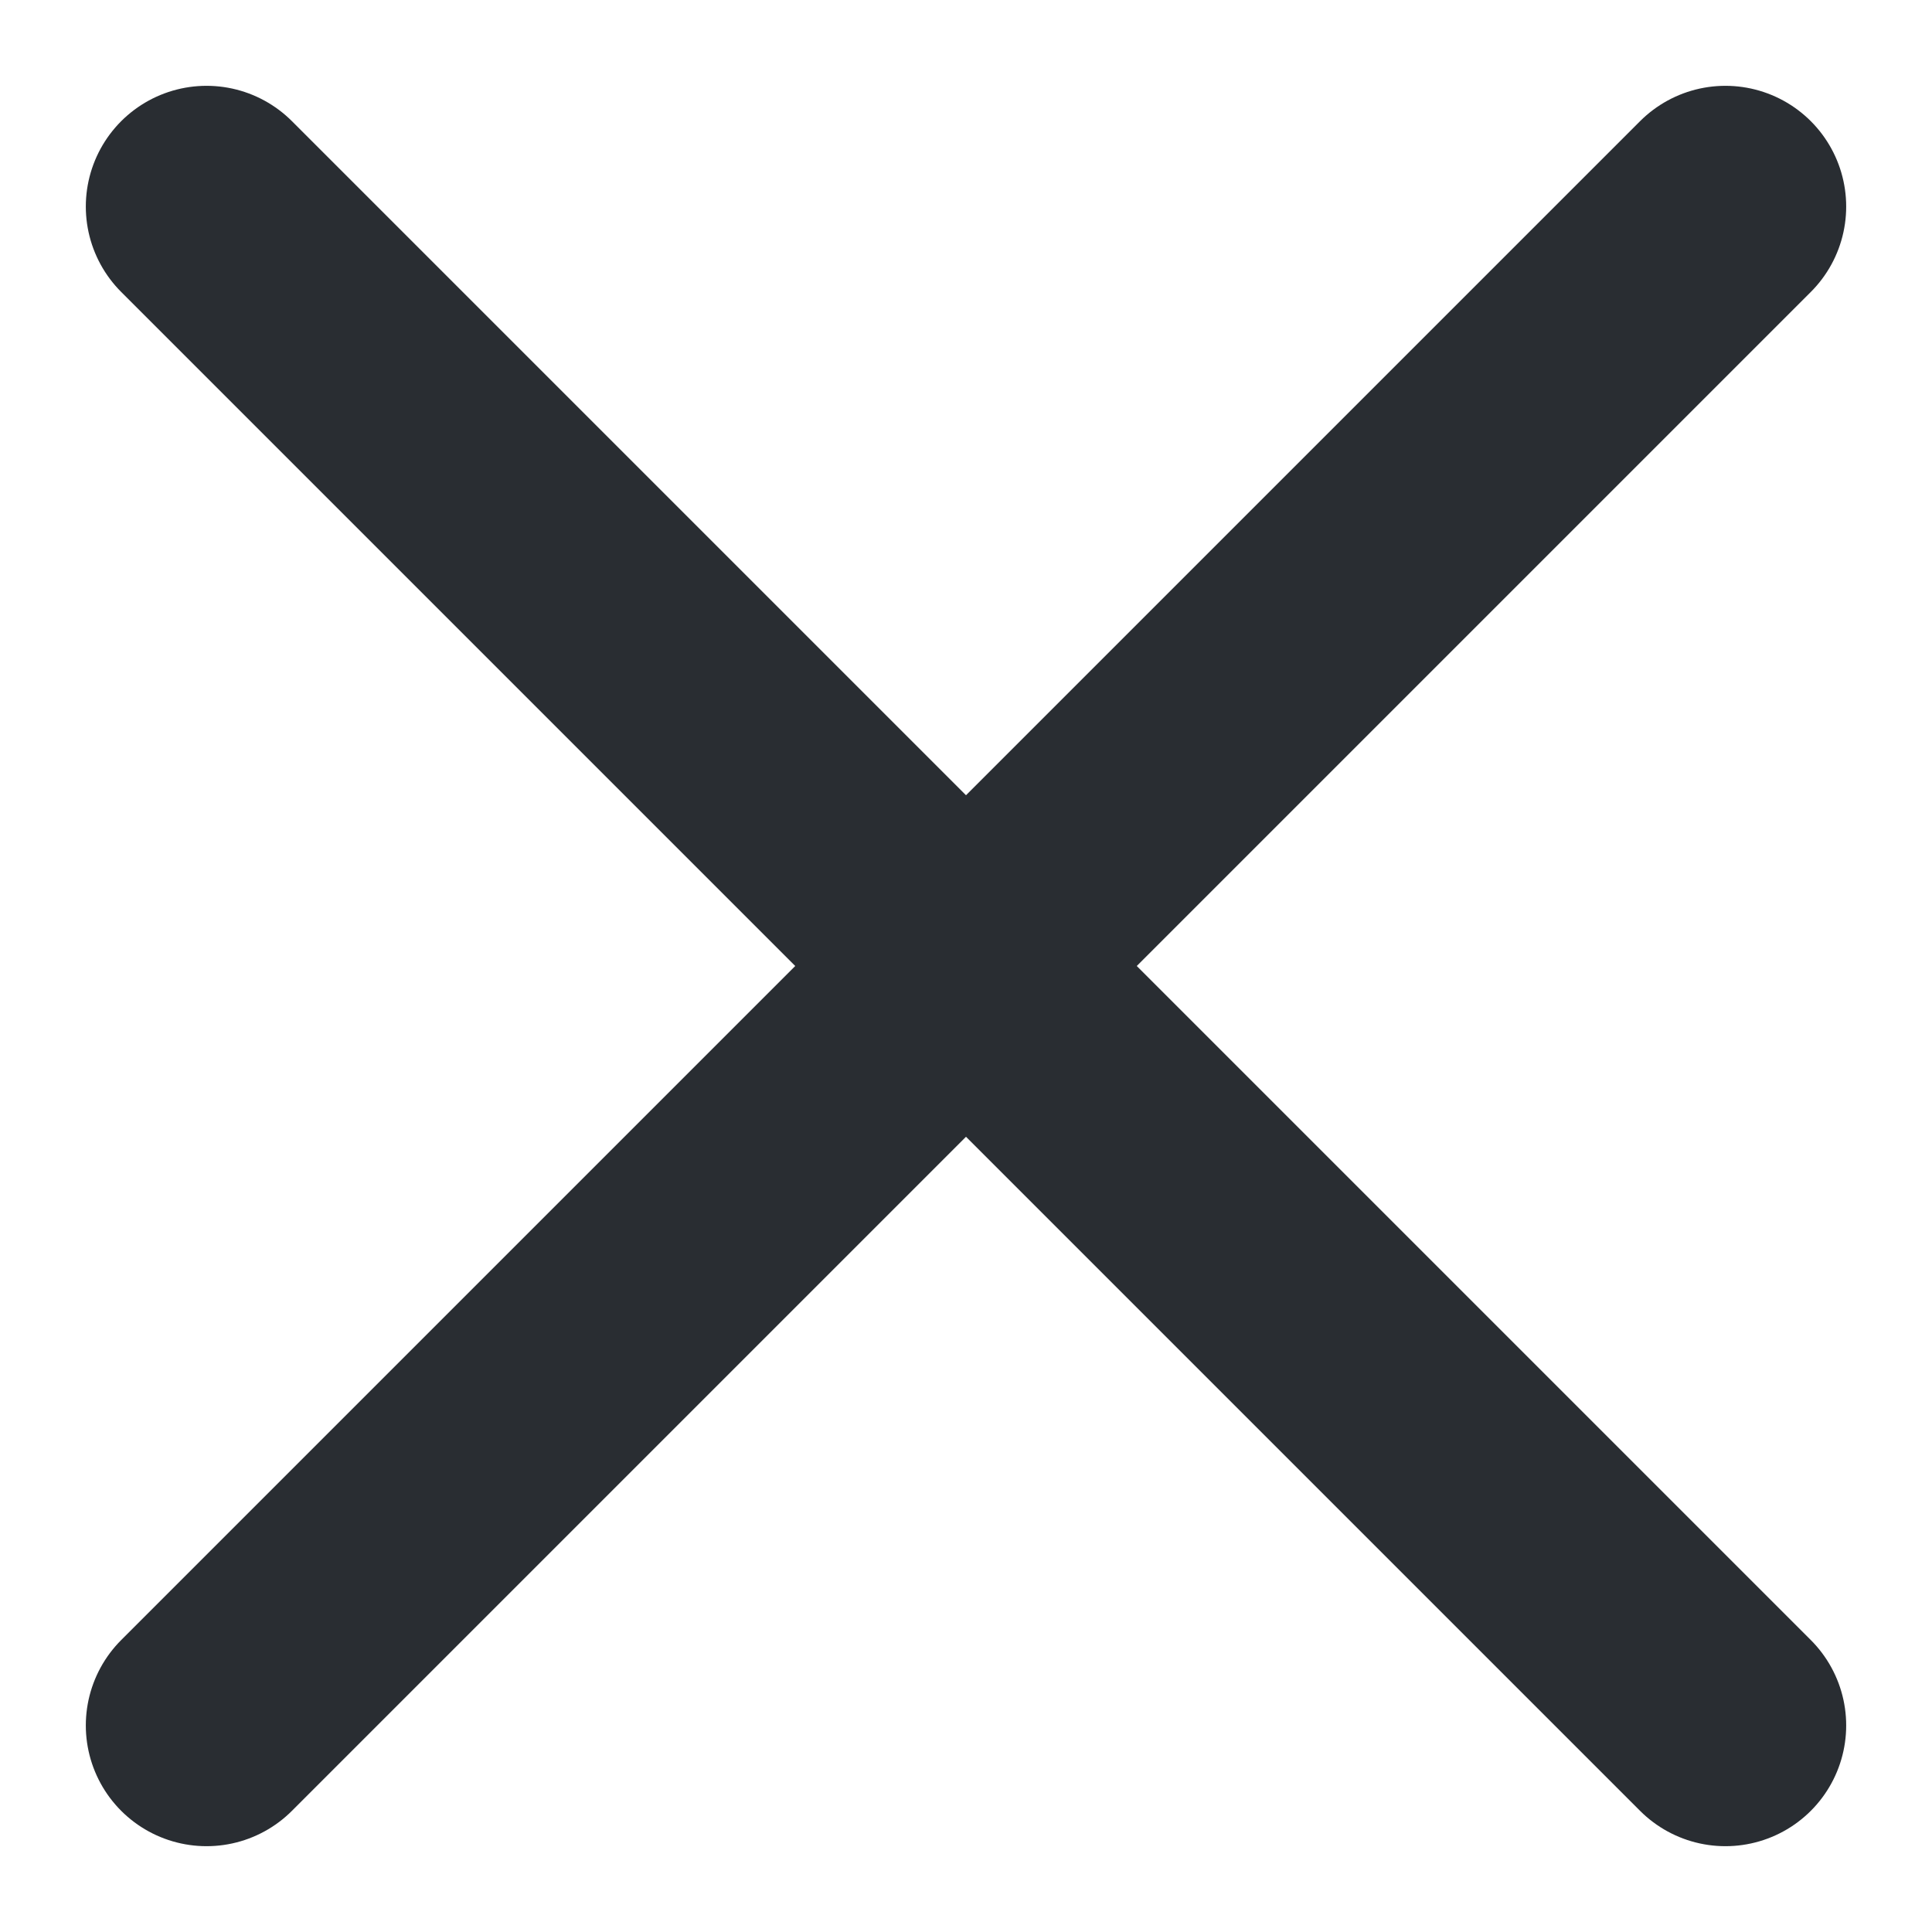 <svg width="12" height="12" viewBox="0 0 12 12" fill="none" xmlns="http://www.w3.org/2000/svg">
<path d="M1.283 10.717L10.717 1.283" stroke="#292D32" stroke-width="1.5" stroke-linecap="round" stroke-linejoin="round"/>
<path d="M10.717 10.717L1.283 1.283" stroke="#292D32" stroke-width="1.5" stroke-linecap="round" stroke-linejoin="round"/>
</svg>
